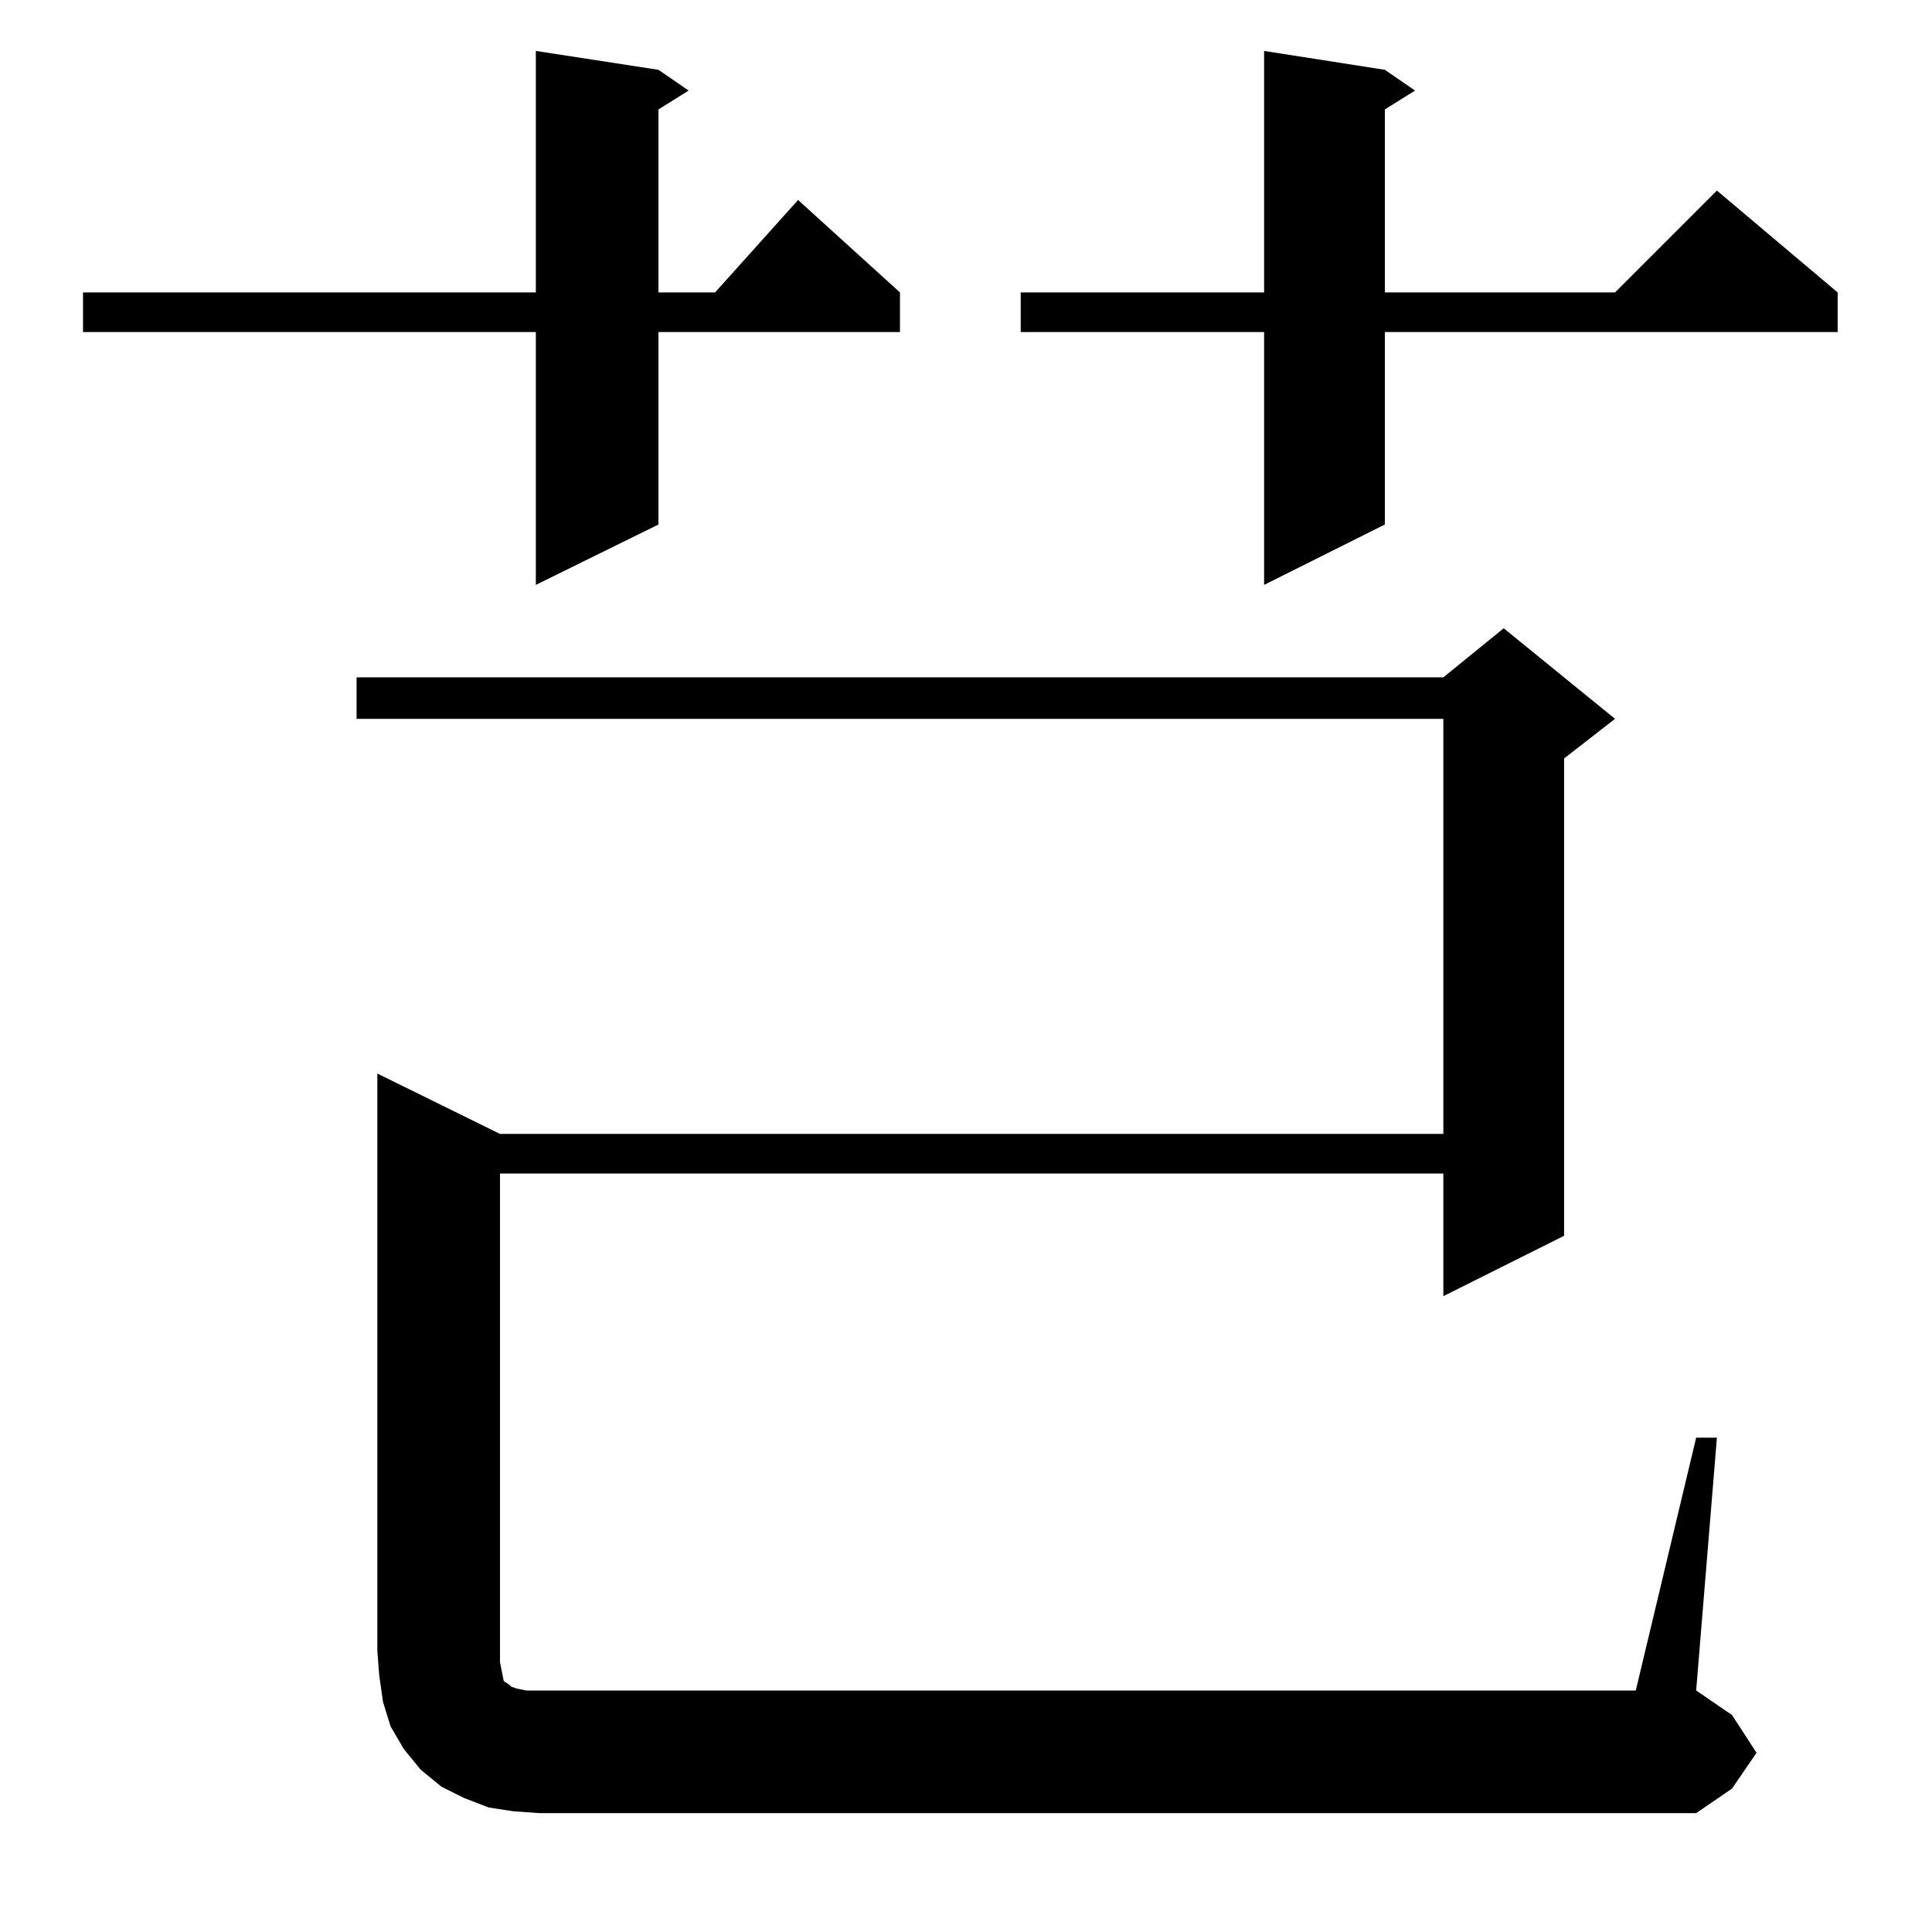 <?xml version="1.0" standalone="no"?>
<!DOCTYPE svg PUBLIC "-//W3C//DTD SVG 1.1//EN" "http://www.w3.org/Graphics/SVG/1.1/DTD/svg11.dtd" >
<svg xmlns="http://www.w3.org/2000/svg" xmlns:xlink="http://www.w3.org/1999/xlink" version="1.1" viewBox="0 -144 1024 1024">
  <g transform="matrix(1 0 0 -1 0 880)">
   <path fill="currentColor"
d="M899 262h11l-11 -134l19 -13l13 -20l-13 -19l-19 -13h-613l-14 1l-13 2l-13 5l-12 6l-11 9l-9 11l-7 12l-4 13l-2 14l-1 13v306l65 -32h500v220h-576v22h576l32 26l59 -48l-27 -21v-253l-64 -32v65h-500v-259l1 -5l1 -5l3 -2l1 -1l3 -1l5 -1h7h581zM734 987l16 -11
l-16 -10v-97h122l54 54l64 -54v-21h-240v-102l-64 -32v134h-129v21h129v128zM349 987l16 -11l-16 -10v-97h30l44 49l54 -49v-21h-128v-102l-65 -32v134h-240v21h240v128z" />
  </g>

</svg>
